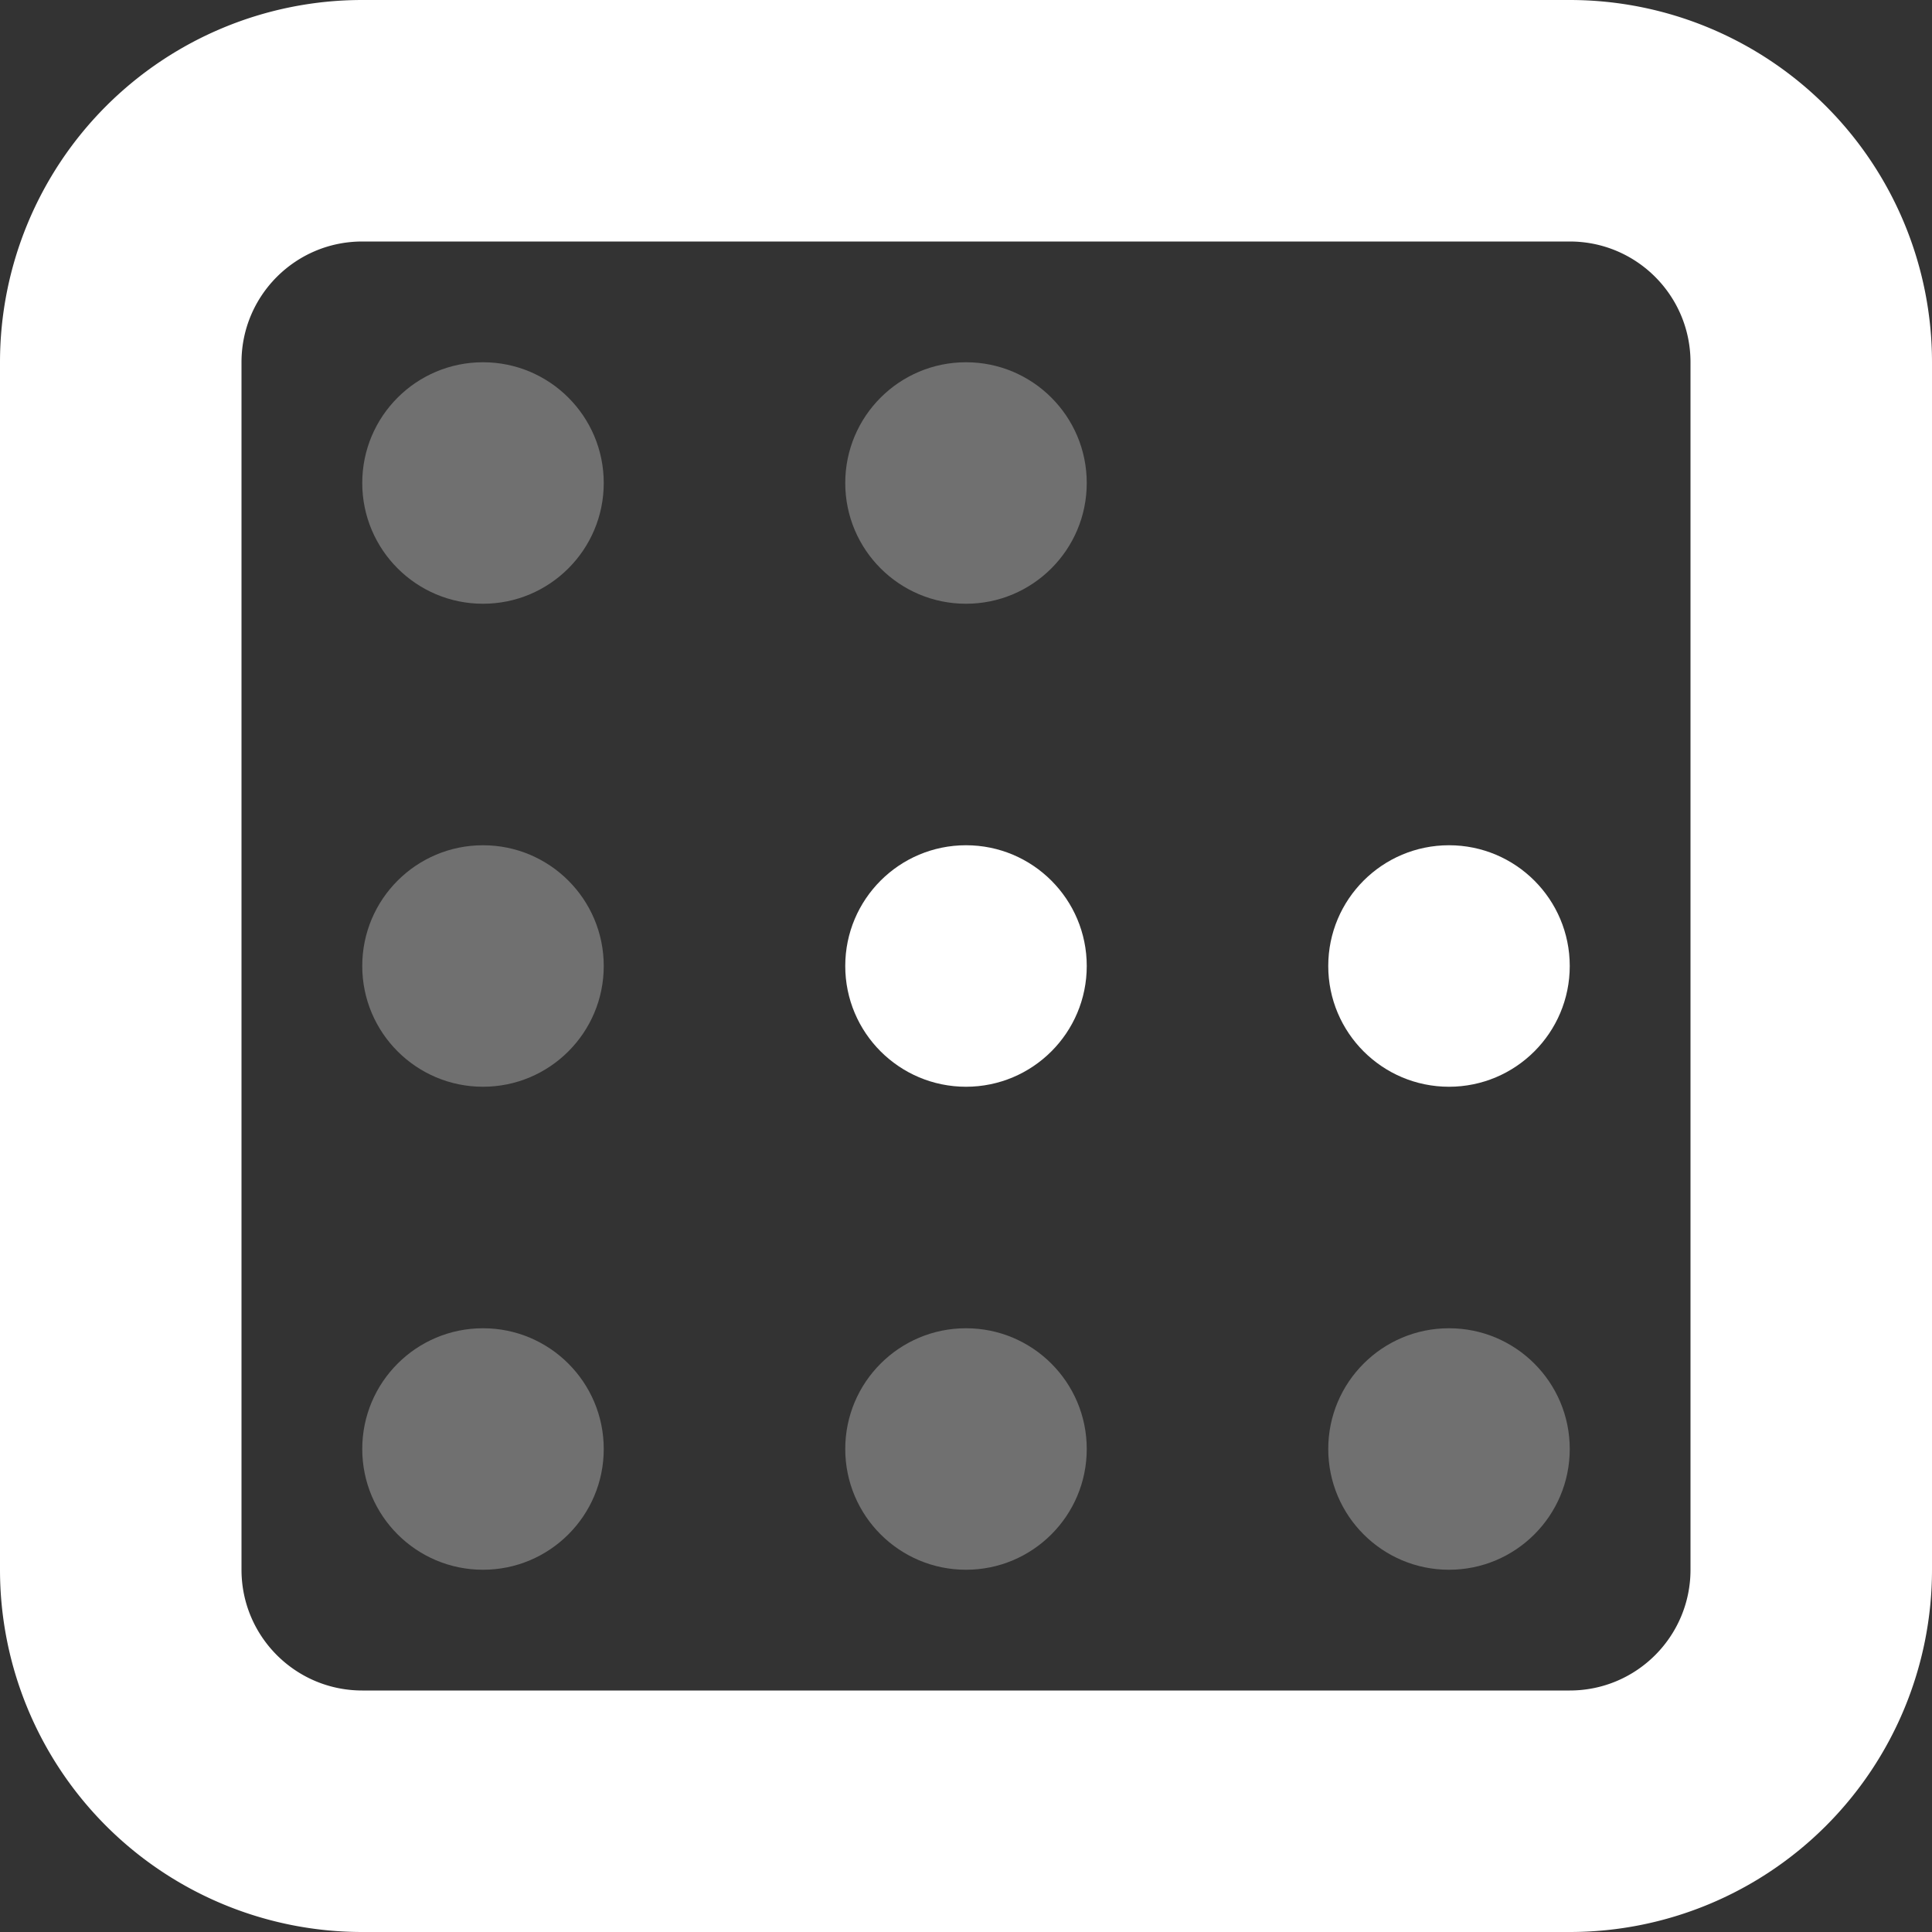 <svg width="22" height="22" xmlns="http://www.w3.org/2000/svg"><rect width="100%" height="100%" fill="#333333" stroke="none"/><g fill="#FFF" fill-rule="evenodd"><path d="M4.125 2.75c-.76 0-1.375.616-1.375 1.375v13.75c0 .76.616 1.375 1.375 1.375h13.75c.76 0 1.375-.616 1.375-1.375V4.125c0-.76-.616-1.375-1.375-1.375H4.125zm0-2.75h13.75A4.125 4.125 0 0 1 22 4.125v13.75A4.125 4.125 0 0 1 17.875 22H4.125A4.125 4.125 0 0 1 0 17.875V4.125A4.125 4.125 0 0 1 4.125 0z" fill-rule="nonzero"/><circle opacity=".3" cx="5.5" cy="5.5" r="1.375"/><circle opacity=".3" cx="11" cy="5.5" r="1.375"/><circle opacity=".3" cx="5.5" cy="11" r="1.375"/><circle cx="11" cy="11" r="1.375"/><circle cx="16.5" cy="11" r="1.375"/><circle opacity=".3" cx="5.5" cy="16.5" r="1.375"/><circle opacity=".3" cx="11" cy="16.5" r="1.375"/><circle opacity=".3" cx="16.5" cy="16.5" r="1.375"/></g></svg>